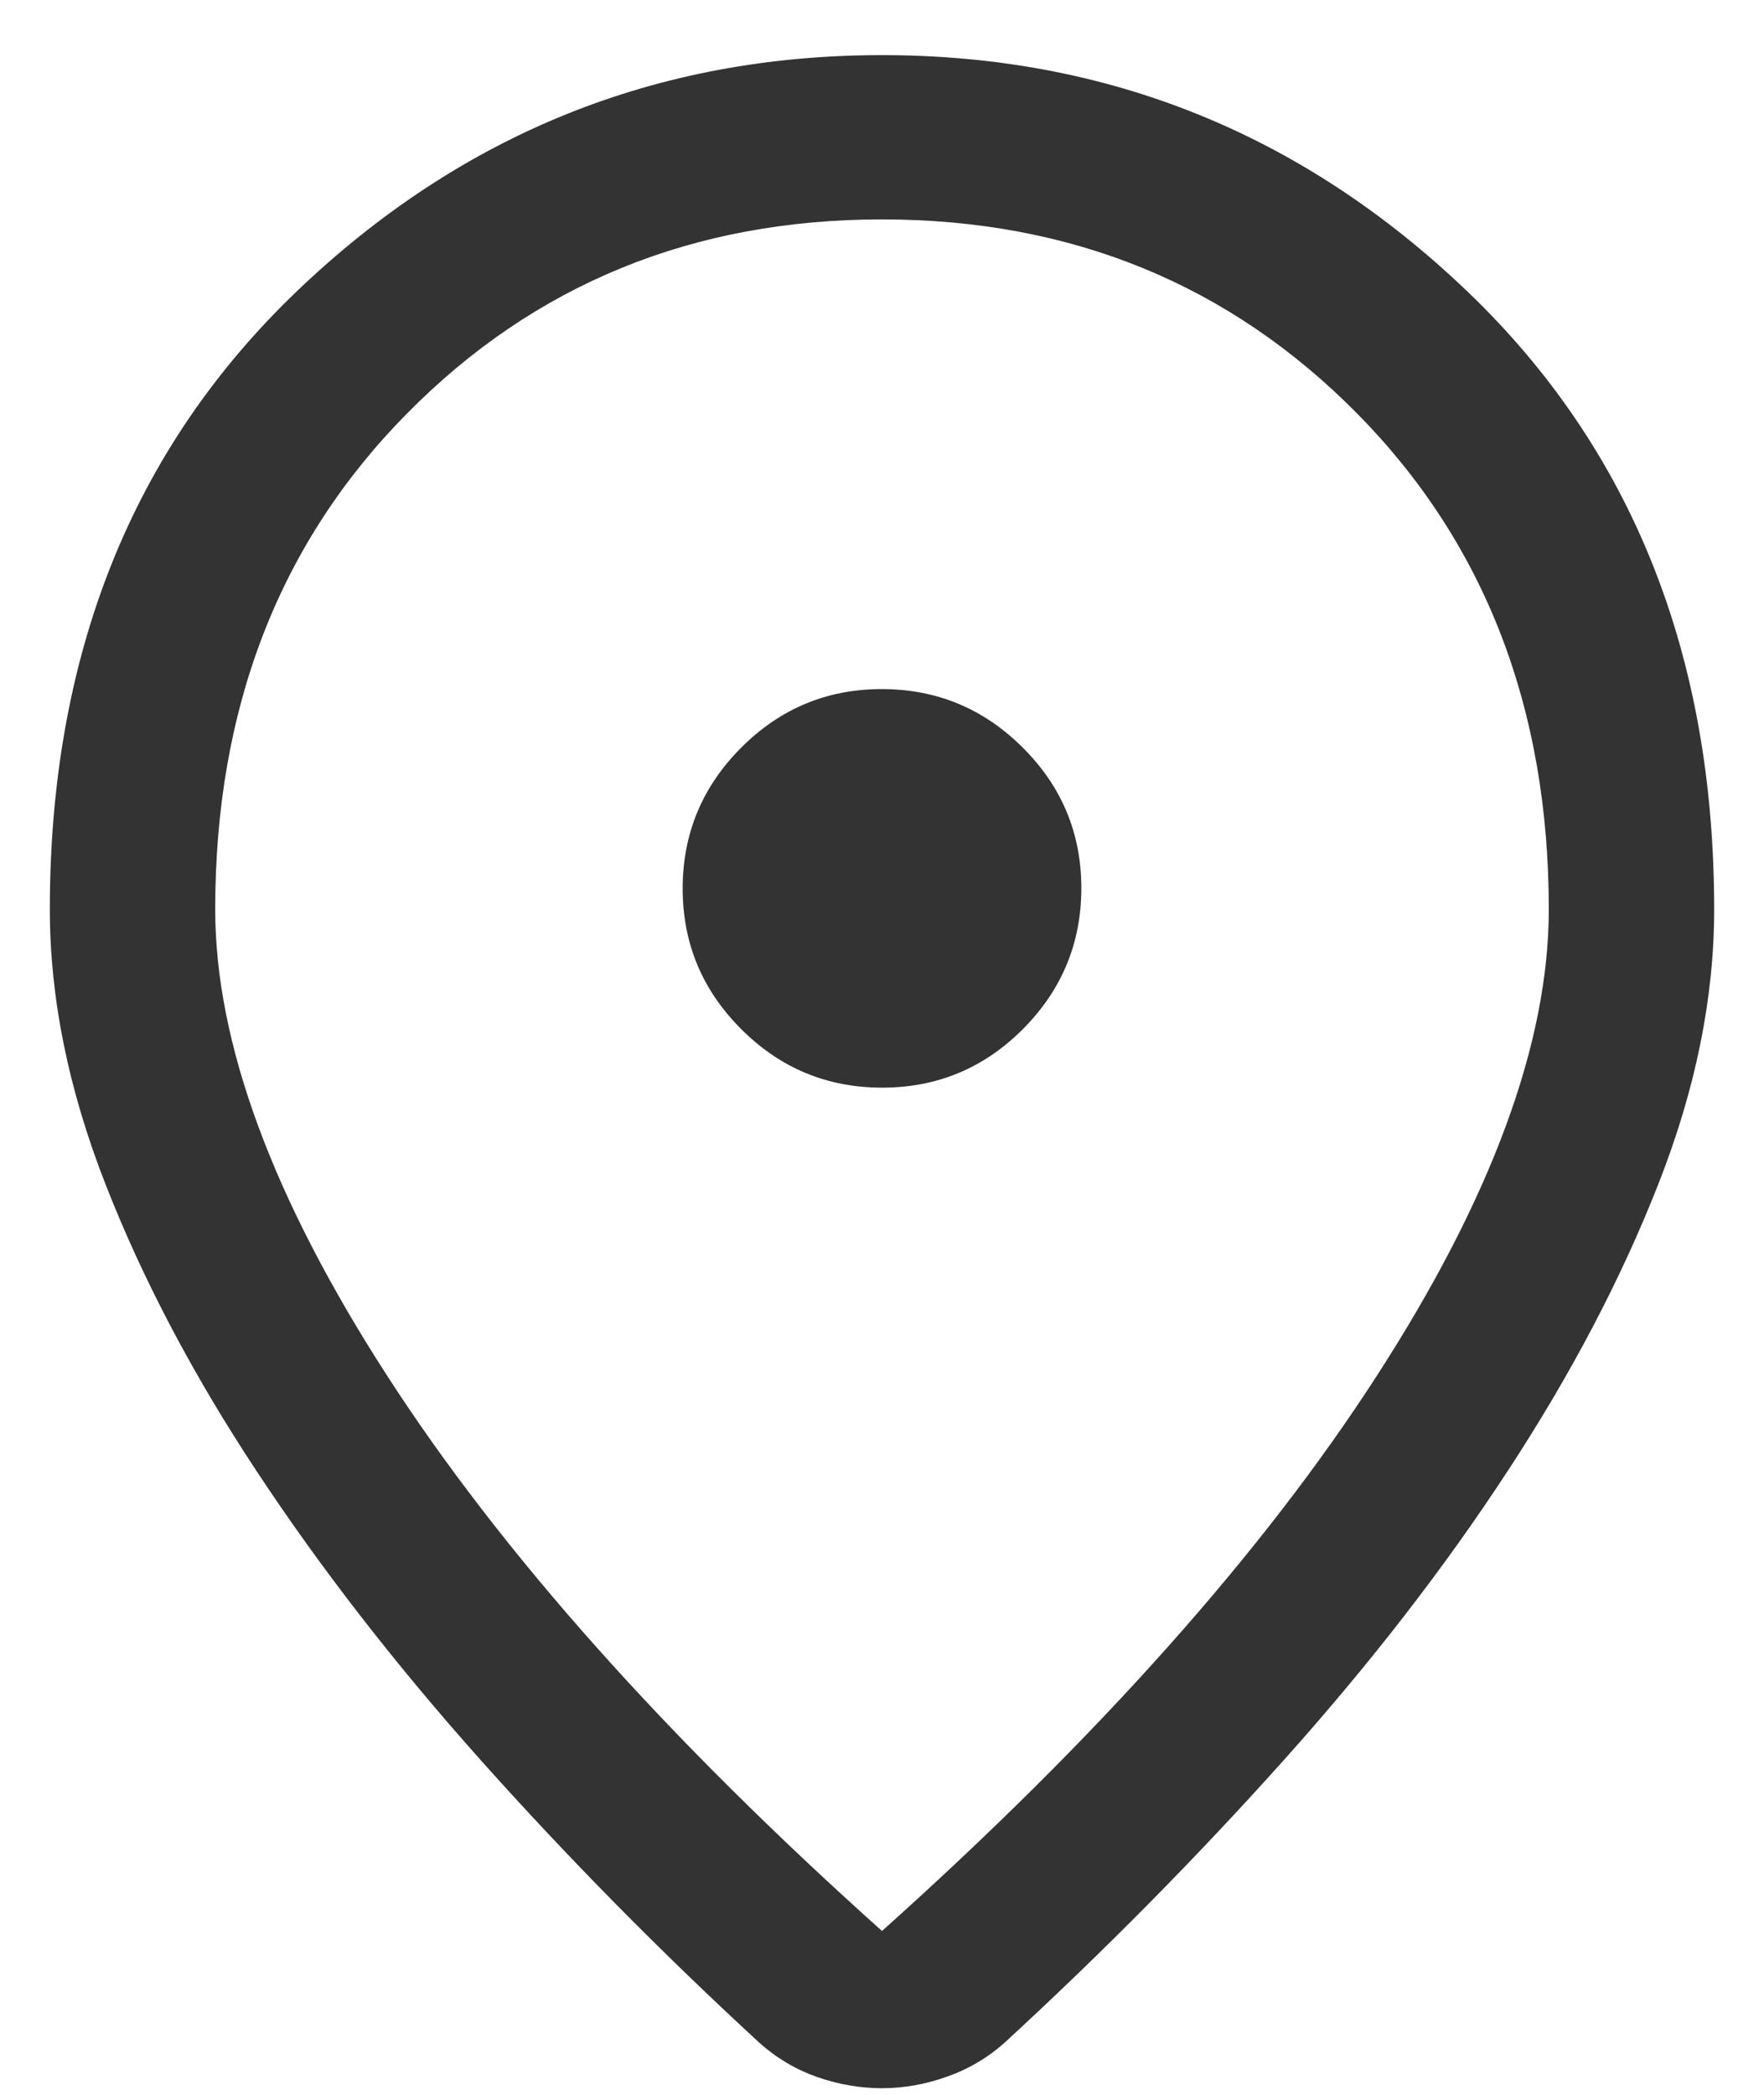 <svg width="16" height="19" viewBox="0 0 16 19" fill="none" xmlns="http://www.w3.org/2000/svg">
<path d="M8 17.514C9.956 15.762 11.454 14.082 12.491 12.474C13.529 10.866 14.048 9.457 14.048 8.248C14.048 6.425 13.469 4.926 12.311 3.752C11.152 2.578 9.715 1.99 8 1.99C6.285 1.99 4.848 2.578 3.69 3.752C2.531 4.926 1.952 6.425 1.952 8.248C1.952 9.457 2.471 10.866 3.509 12.474C4.547 14.082 6.044 15.762 8 17.514ZM8 18.94C7.805 18.94 7.61 18.907 7.416 18.84C7.221 18.772 7.044 18.668 6.887 18.527C5.989 17.7 5.15 16.848 4.367 15.972C3.585 15.096 2.906 14.22 2.328 13.344C1.75 12.469 1.293 11.601 0.957 10.741C0.62 9.88 0.452 9.049 0.452 8.248C0.452 5.94 1.199 4.072 2.691 2.643C4.184 1.214 5.954 0.5 8 0.5C10.046 0.5 11.816 1.214 13.309 2.643C14.802 4.072 15.548 5.94 15.548 8.248C15.548 9.049 15.38 9.879 15.043 10.736C14.707 11.593 14.252 12.461 13.677 13.339C13.103 14.218 12.424 15.094 11.642 15.967C10.86 16.84 10.021 17.69 9.123 18.517C8.968 18.658 8.791 18.764 8.593 18.834C8.396 18.905 8.198 18.94 8 18.94ZM8.002 9.865C8.499 9.865 8.925 9.688 9.278 9.334C9.631 8.979 9.808 8.553 9.808 8.056C9.808 7.559 9.631 7.133 9.276 6.78C8.922 6.427 8.496 6.25 7.998 6.25C7.501 6.25 7.076 6.427 6.722 6.782C6.369 7.136 6.192 7.562 6.192 8.059C6.192 8.557 6.37 8.982 6.724 9.335C7.078 9.689 7.504 9.865 8.002 9.865Z" fill="#333333"/>
</svg>
